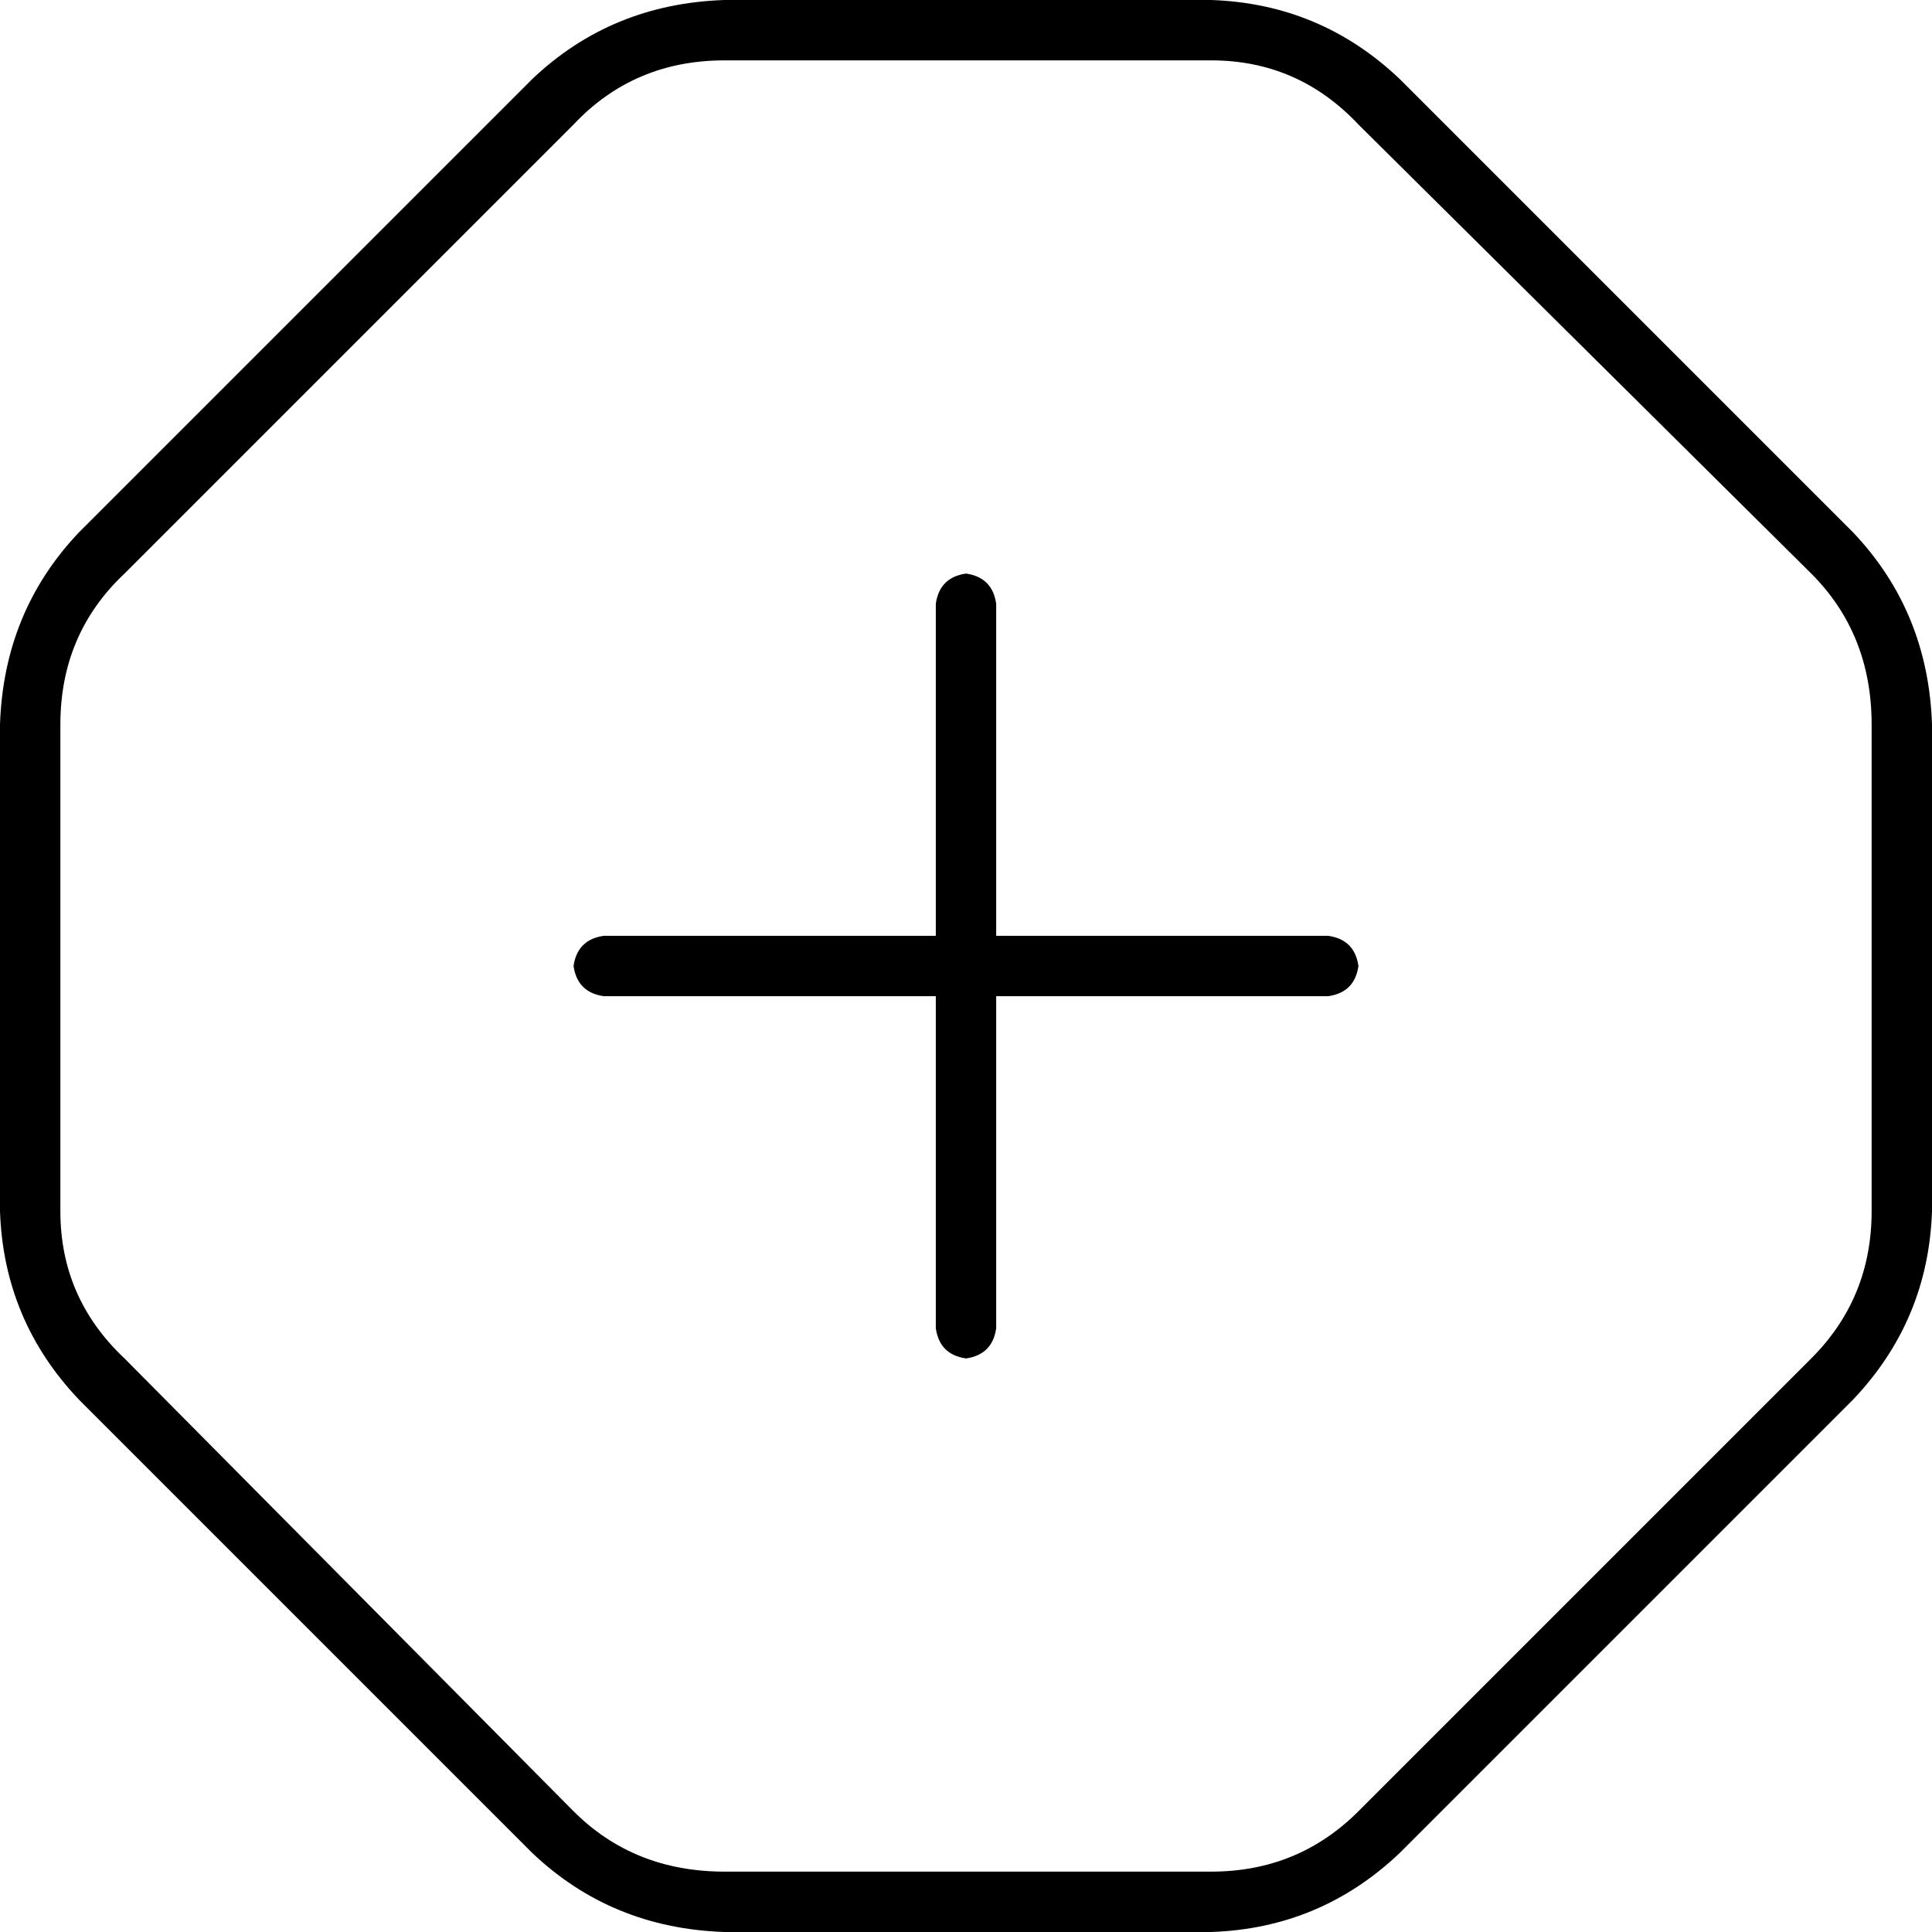<svg xmlns="http://www.w3.org/2000/svg" viewBox="0 0 512 512">
  <path d="M 192 16 Q 168 16 152 33 L 33 152 Q 16 168 16 192 L 16 321 Q 16 344 33 360 L 152 480 Q 168 496 192 496 L 321 496 Q 344 496 360 480 L 480 360 Q 496 344 496 321 L 496 192 Q 496 168 480 152 L 360 33 Q 344 16 321 16 L 192 16 L 192 16 Z M 141 21 Q 162 1 192 0 L 321 0 Q 350 1 371 21 L 491 141 Q 511 162 512 192 L 512 321 Q 511 350 491 371 L 371 491 Q 350 511 321 512 L 192 512 Q 162 511 141 491 L 21 371 Q 1 350 0 321 L 0 192 Q 1 162 21 141 L 141 21 L 141 21 Z M 248 352 L 248 264 L 160 264 Q 153 263 152 256 Q 153 249 160 248 L 248 248 L 248 160 Q 249 153 256 152 Q 263 153 264 160 L 264 248 L 352 248 Q 359 249 360 256 Q 359 263 352 264 L 264 264 L 264 352 Q 263 359 256 360 Q 249 359 248 352 L 248 352 Z" />
</svg>